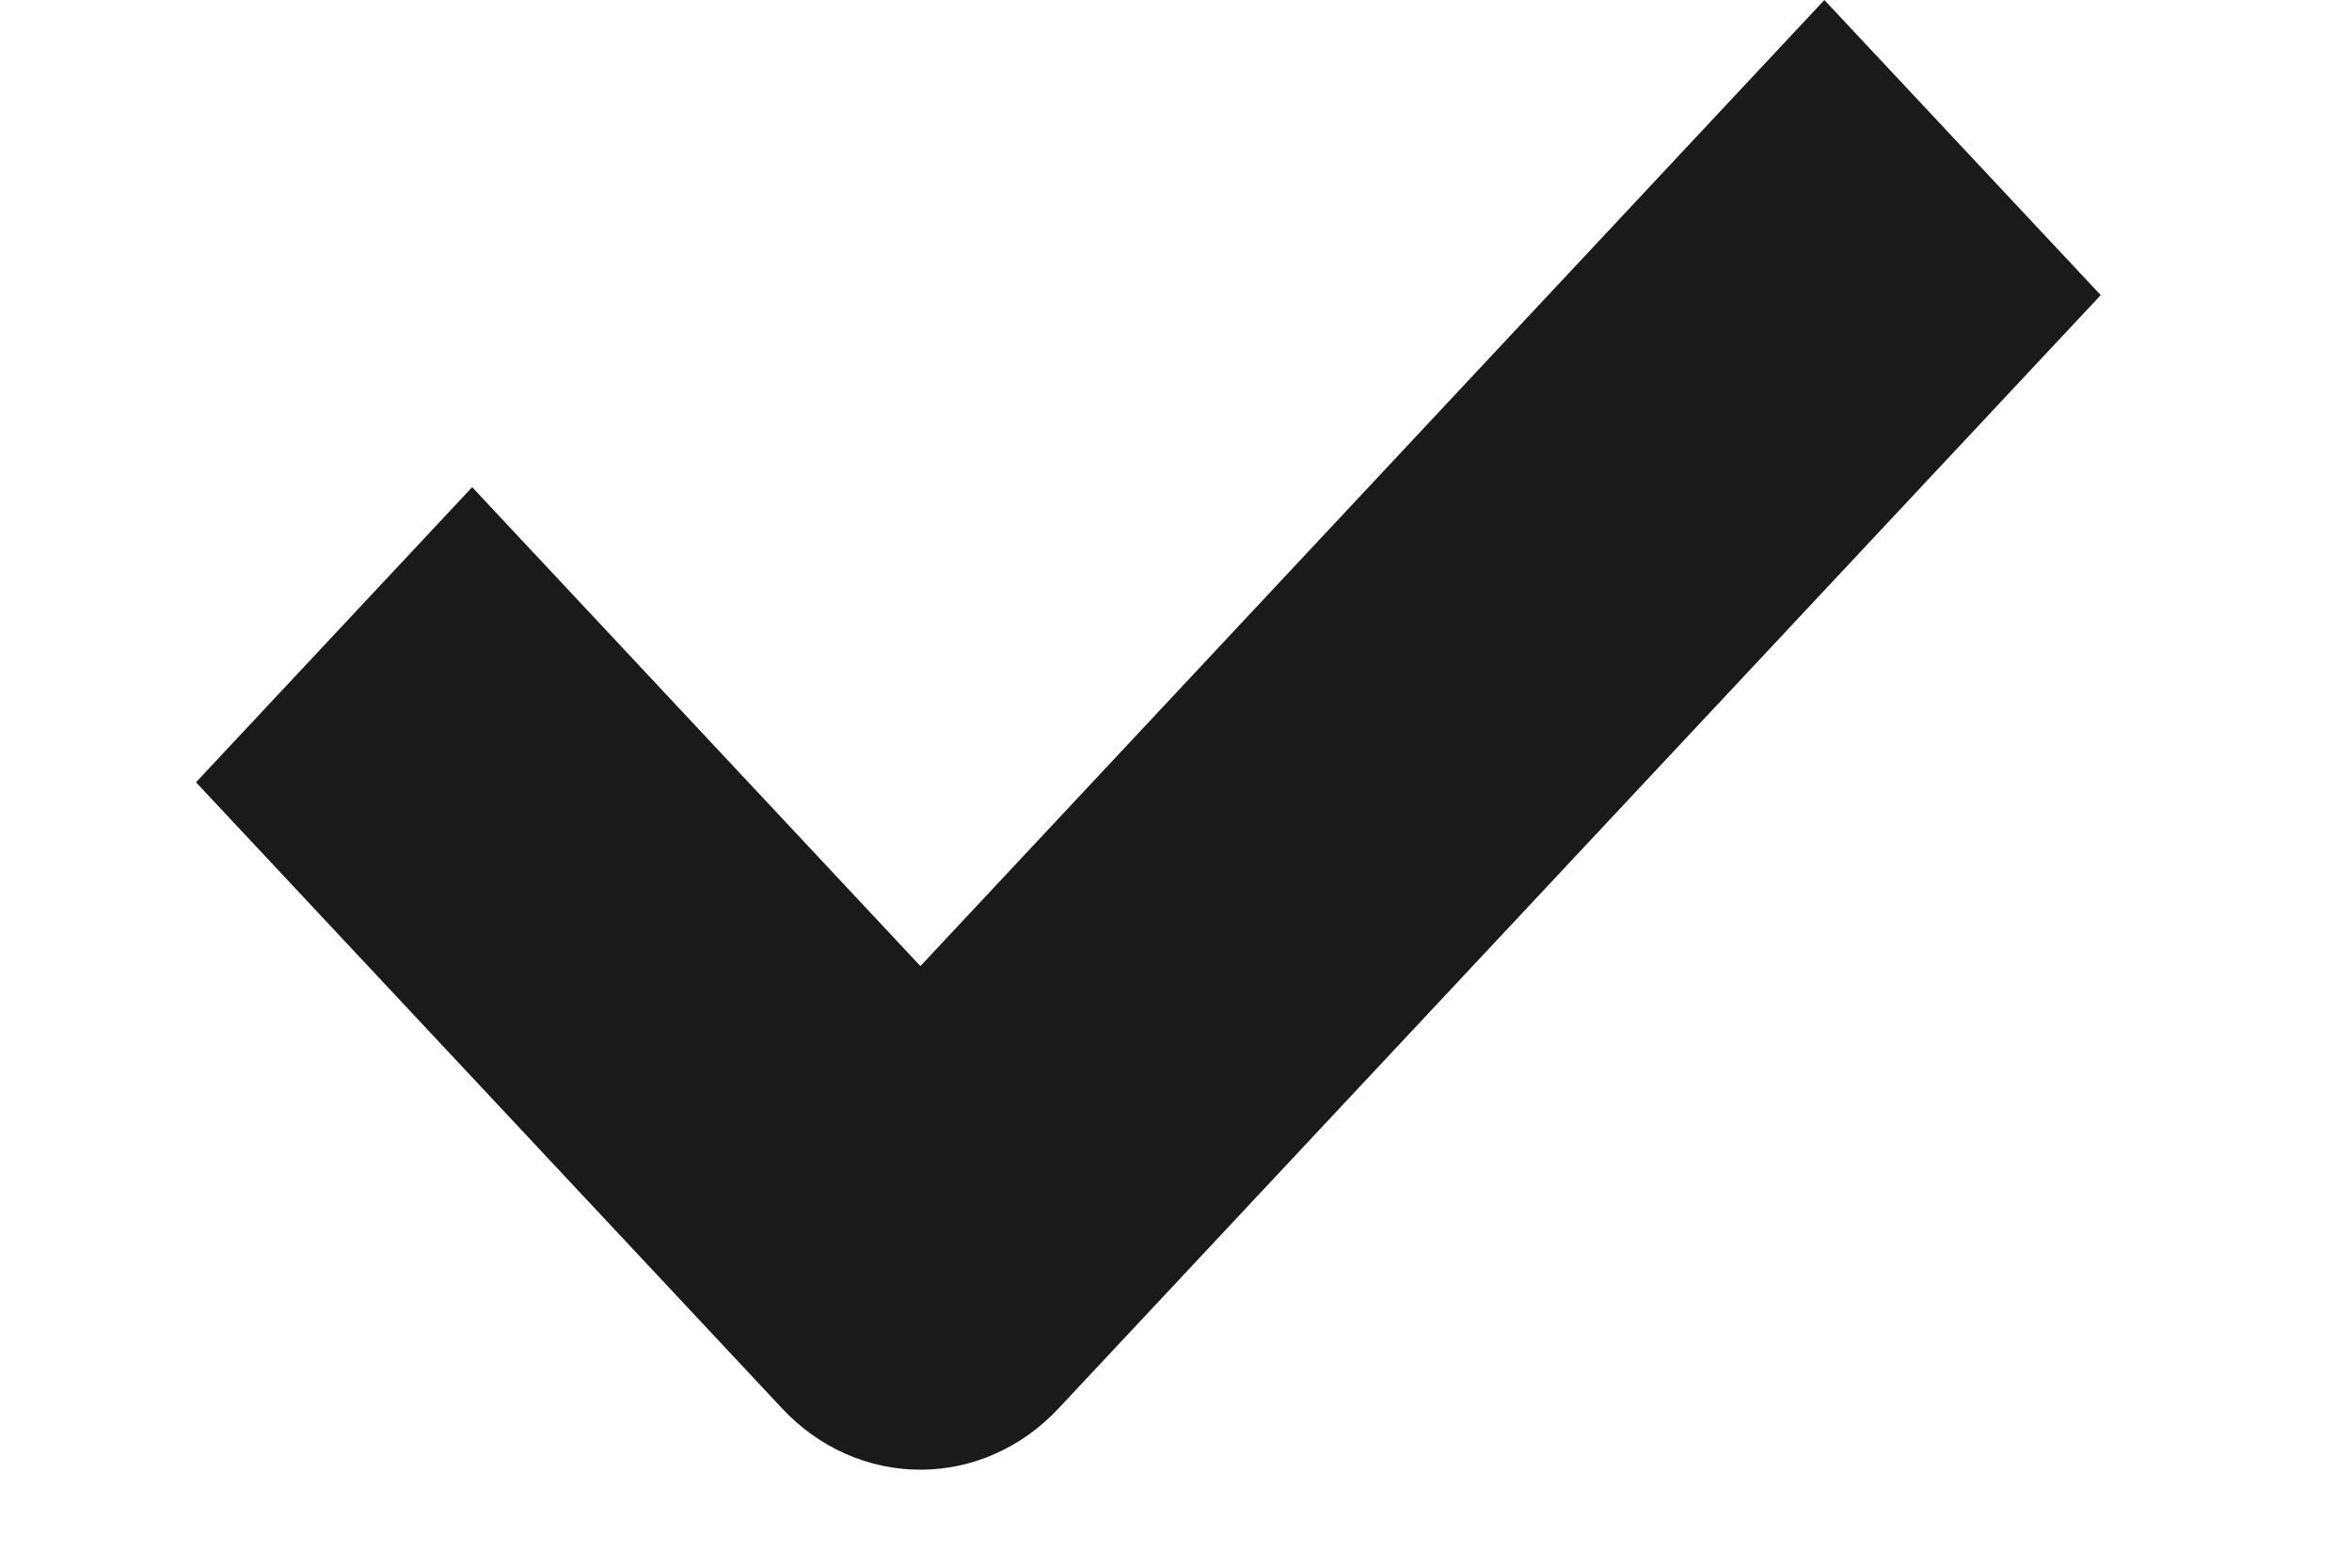 <svg width="15" height="10" viewBox="0 0 10 8" fill="none" xmlns="http://www.w3.org/2000/svg">
    <path d="M3.696 4.93L1.409 2.486L0 3.992L2.991 7.188C3.178 7.388 3.431 7.5 3.696 7.5C3.96 7.5 4.213 7.388 4.4 7.188L9.718 1.506L8.308 0L3.696 4.93Z" fill="#1A1A1A"/>
</svg>
